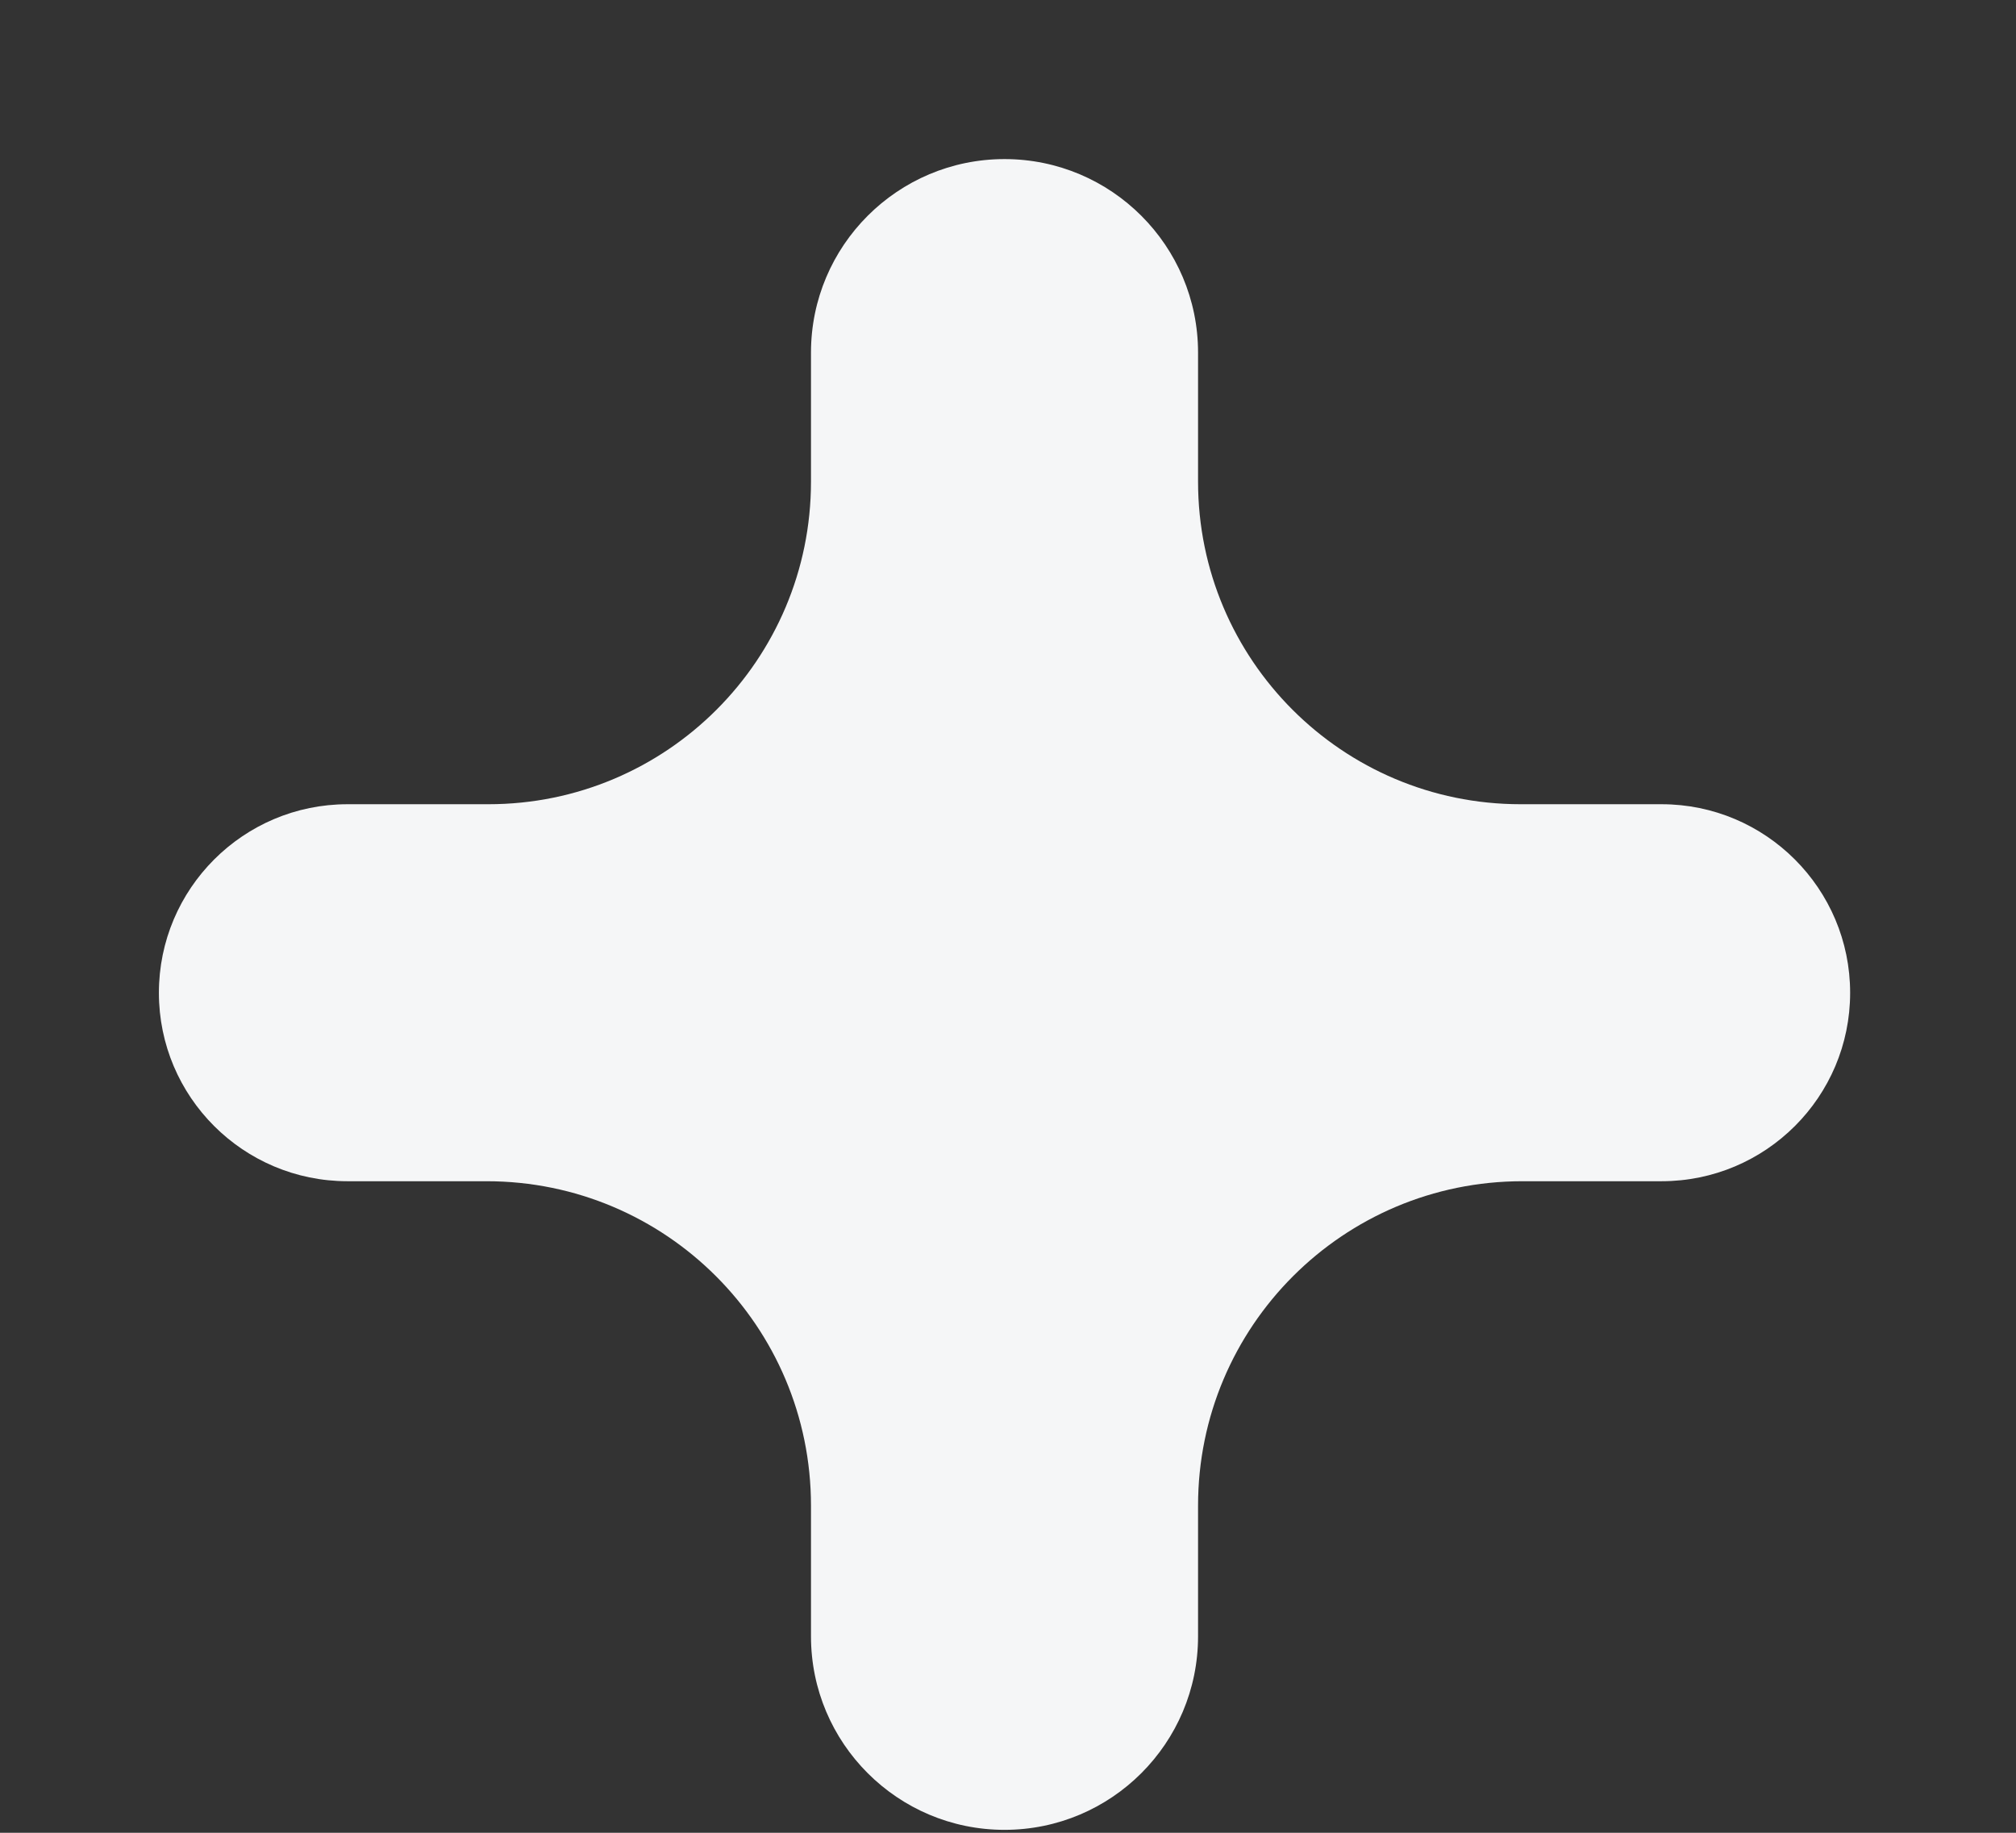 <svg width="11" height="10" viewBox="0 0 11 10" fill="none" xmlns="http://www.w3.org/2000/svg">
<rect x="0" y="0" width="11" height="10" fill="#333333" stroke="none"/>
<path d="M4.425 8.928C4.425 9.511 4.898 9.984 5.481 9.984V9.984C6.064 9.984 6.537 9.511 6.537 8.928V8.215C6.537 7.237 7.329 6.445 8.307 6.445H9.066C9.634 6.445 10.095 5.985 10.095 5.417V5.417C10.095 4.849 9.634 4.388 9.066 4.388H8.297C7.325 4.388 6.537 3.6 6.537 2.628V1.924C6.537 1.341 6.064 0.868 5.481 0.868V0.868C4.898 0.868 4.425 1.341 4.425 1.924V2.628C4.425 3.6 3.637 4.388 2.665 4.388H1.896C1.328 4.388 0.867 4.849 0.867 5.417V5.417C0.867 5.985 1.328 6.445 1.896 6.445H2.655C3.633 6.445 4.425 7.237 4.425 8.215V8.928Z" fill="#F5F6F7"/>
</svg>
